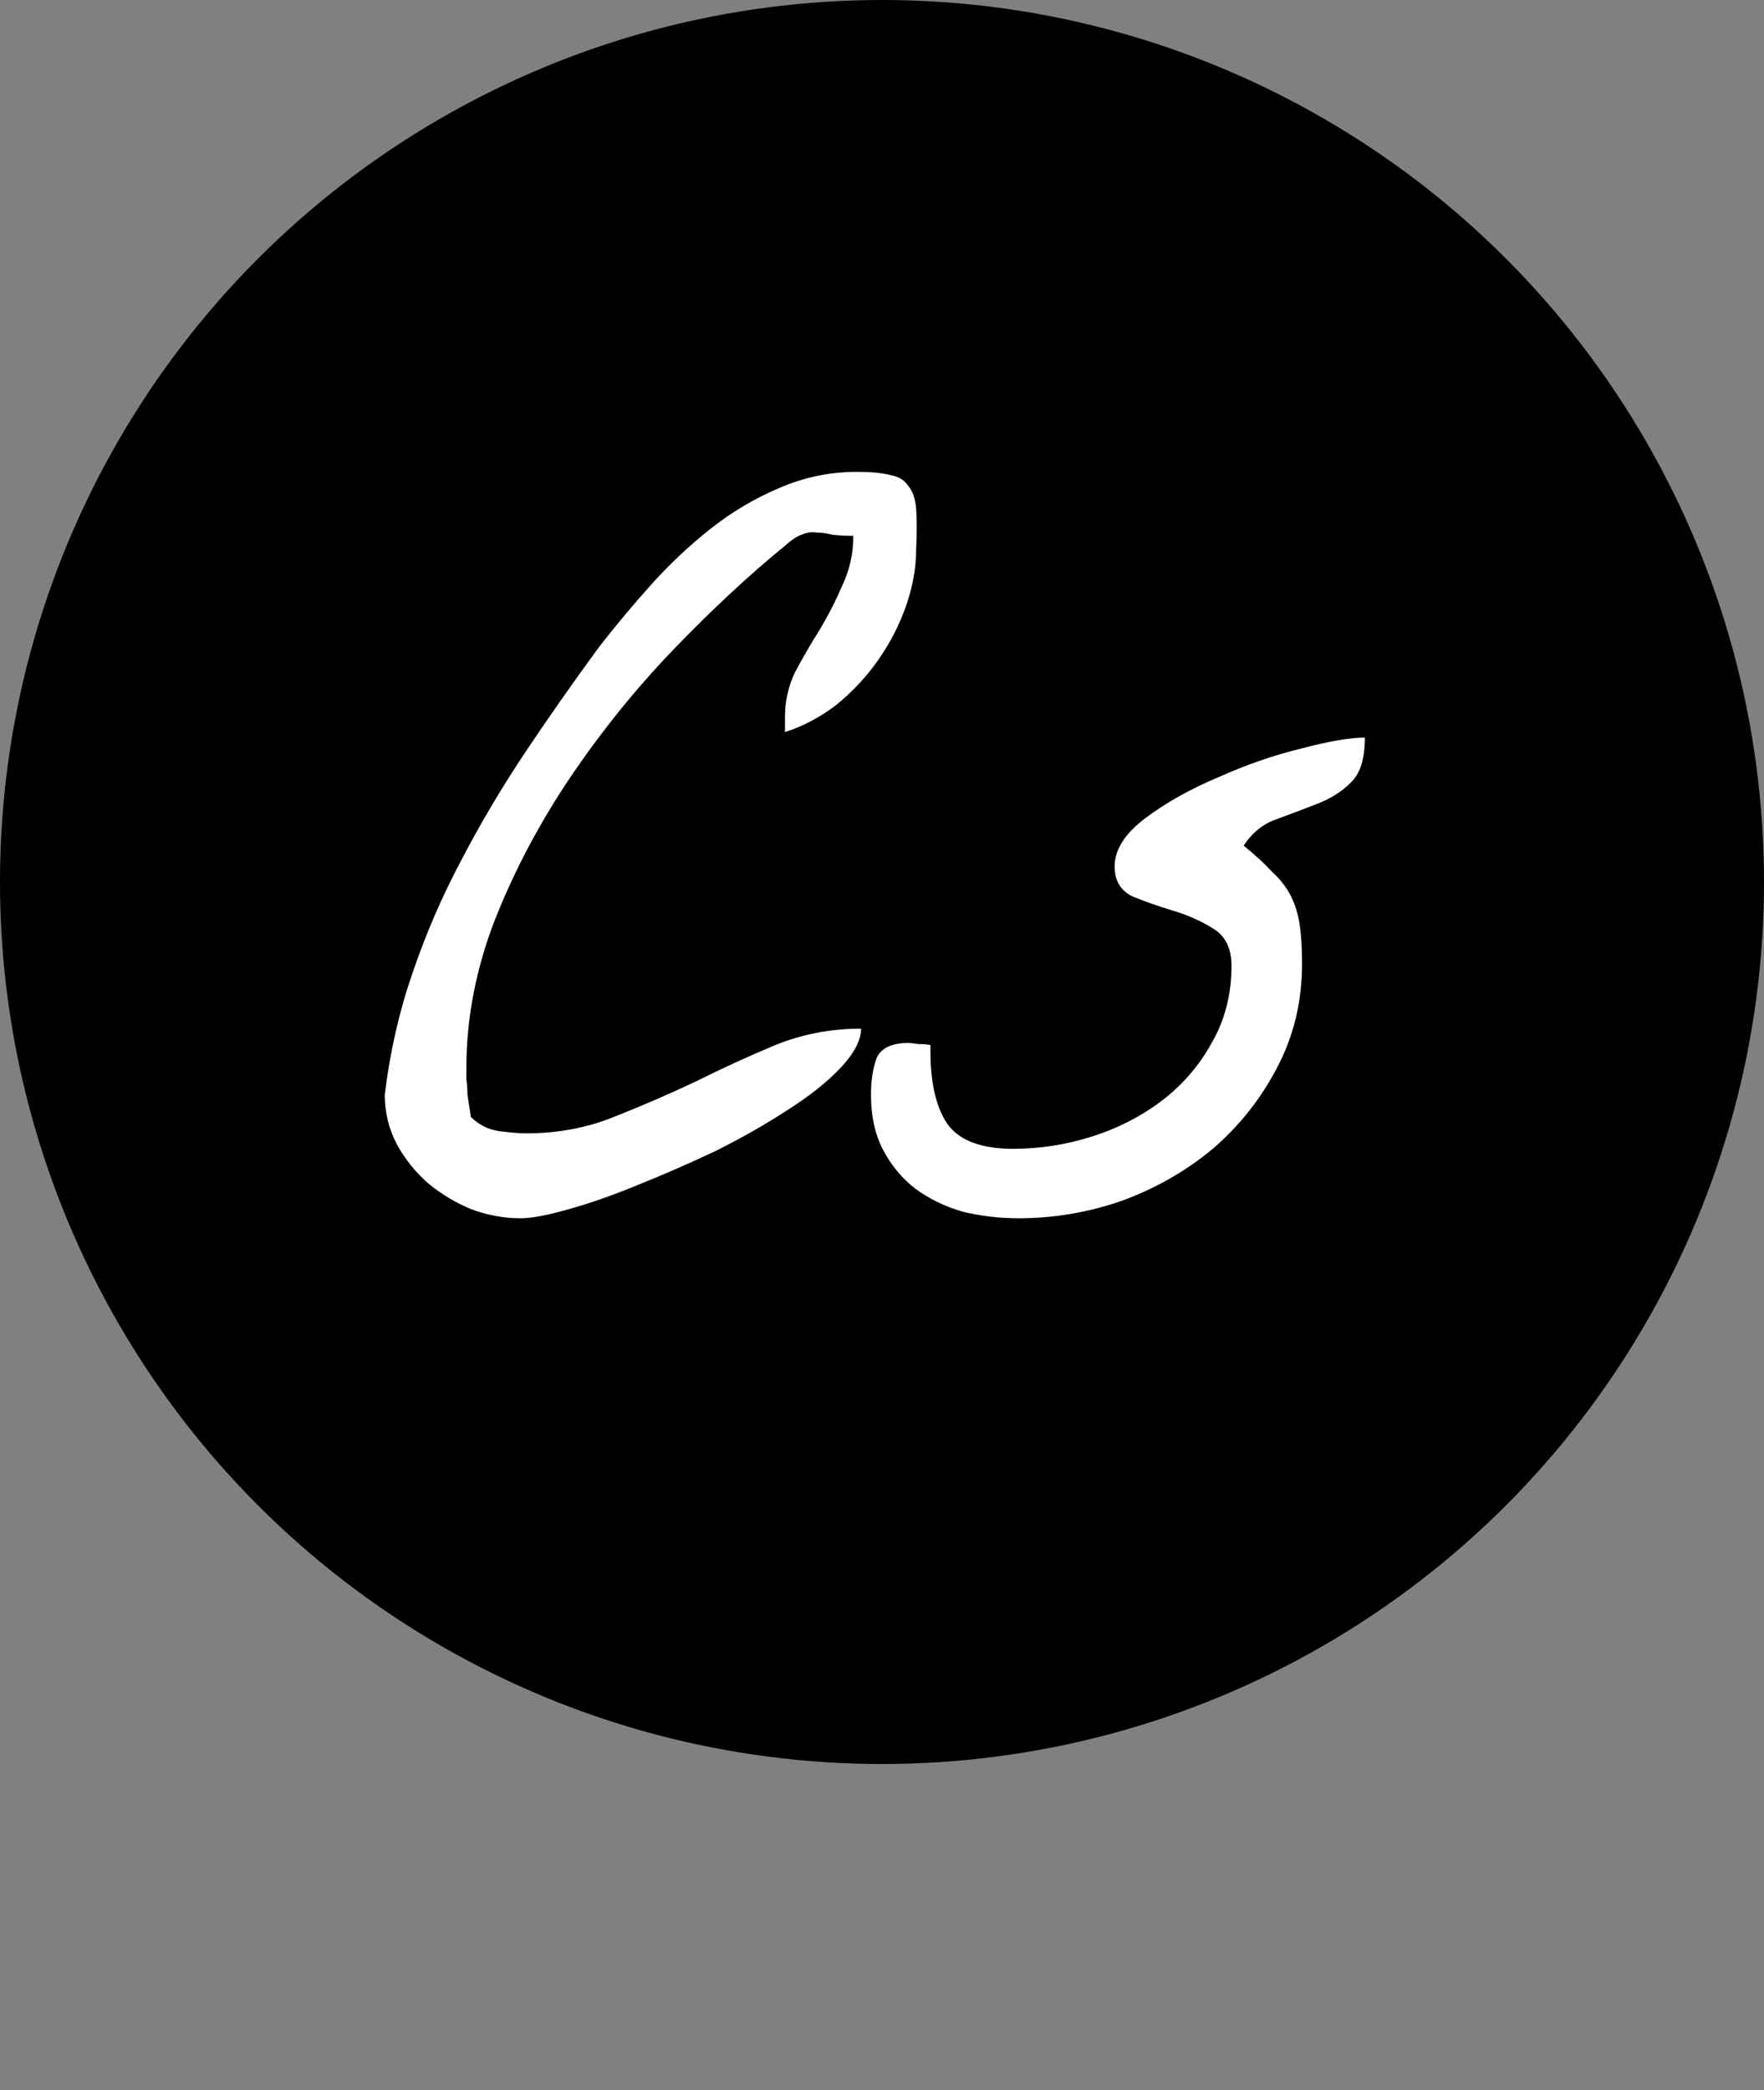 <svg width="200" height="237" viewBox="0 0 200 237" fill="none" xmlns="http://www.w3.org/2000/svg">
<rect x="0" y="0" width="200" height="237" fill="#808080" stroke="none"/>
<circle cx="100" cy="100" r="100" fill="black"/>
<path d="M43.625 124.125C44.208 119.292 45.25 114.708 46.75 110.375C48.25 105.958 50.083 101.708 52.25 97.625C54.417 93.458 56.833 89.375 59.5 85.375C62.167 81.375 65 77.333 68 73.25C69.75 71 71.667 68.708 73.75 66.375C75.833 64.042 78.083 61.917 80.5 60C82.917 58.083 85.5 56.542 88.25 55.375C91.083 54.125 94.042 53.5 97.125 53.5C98.792 53.5 100.083 53.625 101 53.875C101.917 54.042 102.583 54.458 103 55.125C103.5 55.708 103.792 56.583 103.875 57.75C103.958 58.917 103.958 60.417 103.875 62.25C103.875 64.333 103.5 66.458 102.75 68.625C102 70.792 100.958 72.833 99.625 74.75C98.292 76.667 96.708 78.375 94.875 79.875C93.042 81.292 91.083 82.333 89 83V81.25C89 79.5 89.375 77.833 90.125 76.25C90.958 74.667 91.875 73.083 92.875 71.5C93.875 69.833 94.75 68.125 95.5 66.375C96.333 64.625 96.75 62.75 96.75 60.75C95.833 60.75 95.042 60.708 94.375 60.625C93.708 60.458 93.083 60.375 92.5 60.375C92 60.292 91.458 60.375 90.875 60.625C90.375 60.792 89.75 61.208 89 61.875C84.917 65.208 80.708 69.125 76.375 73.625C72.125 78.042 68.25 82.833 64.75 88C61.25 93.167 58.375 98.583 56.125 104.25C53.958 109.833 52.875 115.458 52.875 121.125C52.875 121.375 52.875 121.792 52.875 122.375C52.958 122.958 53 123.542 53 124.125C53.083 124.708 53.167 125.25 53.25 125.75C53.333 126.25 53.375 126.542 53.375 126.625C54.292 127.542 55.375 128.083 56.625 128.25C57.958 128.417 58.958 128.5 59.625 128.5C63.208 128.5 66.542 127.875 69.625 126.625C72.792 125.375 75.875 124.042 78.875 122.625C81.875 121.125 84.875 119.75 87.875 118.5C90.958 117.25 94.208 116.625 97.625 116.625C97.625 117.958 96.833 119.458 95.25 121.125C93.75 122.708 91.75 124.292 89.25 125.875C86.833 127.458 84.125 129 81.125 130.5C78.125 131.917 75.167 133.208 72.25 134.375C69.417 135.542 66.792 136.458 64.375 137.125C62.042 137.792 60.25 138.125 59 138.125C57.167 138.125 55.333 137.792 53.5 137.125C51.667 136.375 50 135.375 48.5 134.125C47.083 132.875 45.917 131.417 45 129.75C44.083 128 43.625 126.125 43.625 124.125ZM98.75 124.125C98.75 122.542 98.958 121.167 99.375 120C99.875 118.833 101.083 118.25 103 118.25C103.167 118.25 103.542 118.292 104.125 118.375C104.792 118.375 105.25 118.417 105.5 118.5C105.417 122.417 106.042 125.375 107.375 127.375C108.708 129.292 111.208 130.25 114.875 130.25C117.875 130.25 120.833 129.792 123.75 128.875C126.667 127.958 129.292 126.625 131.625 124.875C134.042 123.042 135.958 120.833 137.375 118.25C138.875 115.667 139.625 112.75 139.625 109.5C139.625 107.5 138.917 106.083 137.5 105.25C136.167 104.417 134.667 103.75 133 103.25C131.333 102.75 129.792 102.208 128.375 101.625C127.042 100.958 126.375 99.833 126.375 98.25C126.375 96.333 127.542 94.5 129.875 92.75C132.208 91 134.958 89.458 138.125 88.125C141.292 86.708 144.417 85.625 147.5 84.875C150.667 84.042 153.083 83.625 154.75 83.625C154.75 86.042 154.208 87.75 153.125 88.75C152.125 89.75 150.875 90.542 149.375 91.125C147.875 91.708 146.333 92.292 144.75 92.875C143.25 93.375 142 94.375 141 95.875C142.333 96.958 143.417 97.958 144.25 98.875C145.167 99.708 145.875 100.625 146.375 101.625C146.875 102.625 147.208 103.75 147.375 105C147.542 106.167 147.625 107.583 147.625 109.25C147.625 113.583 146.667 117.542 144.75 121.125C142.917 124.625 140.5 127.667 137.5 130.25C134.5 132.75 131.083 134.708 127.25 136.125C123.417 137.458 119.5 138.125 115.5 138.125C113.333 138.125 111.208 137.875 109.125 137.375C107.125 136.792 105.333 135.917 103.75 134.75C102.25 133.583 101.042 132.125 100.125 130.375C99.208 128.625 98.75 126.542 98.75 124.125Z" fill="white"/>
</svg>

